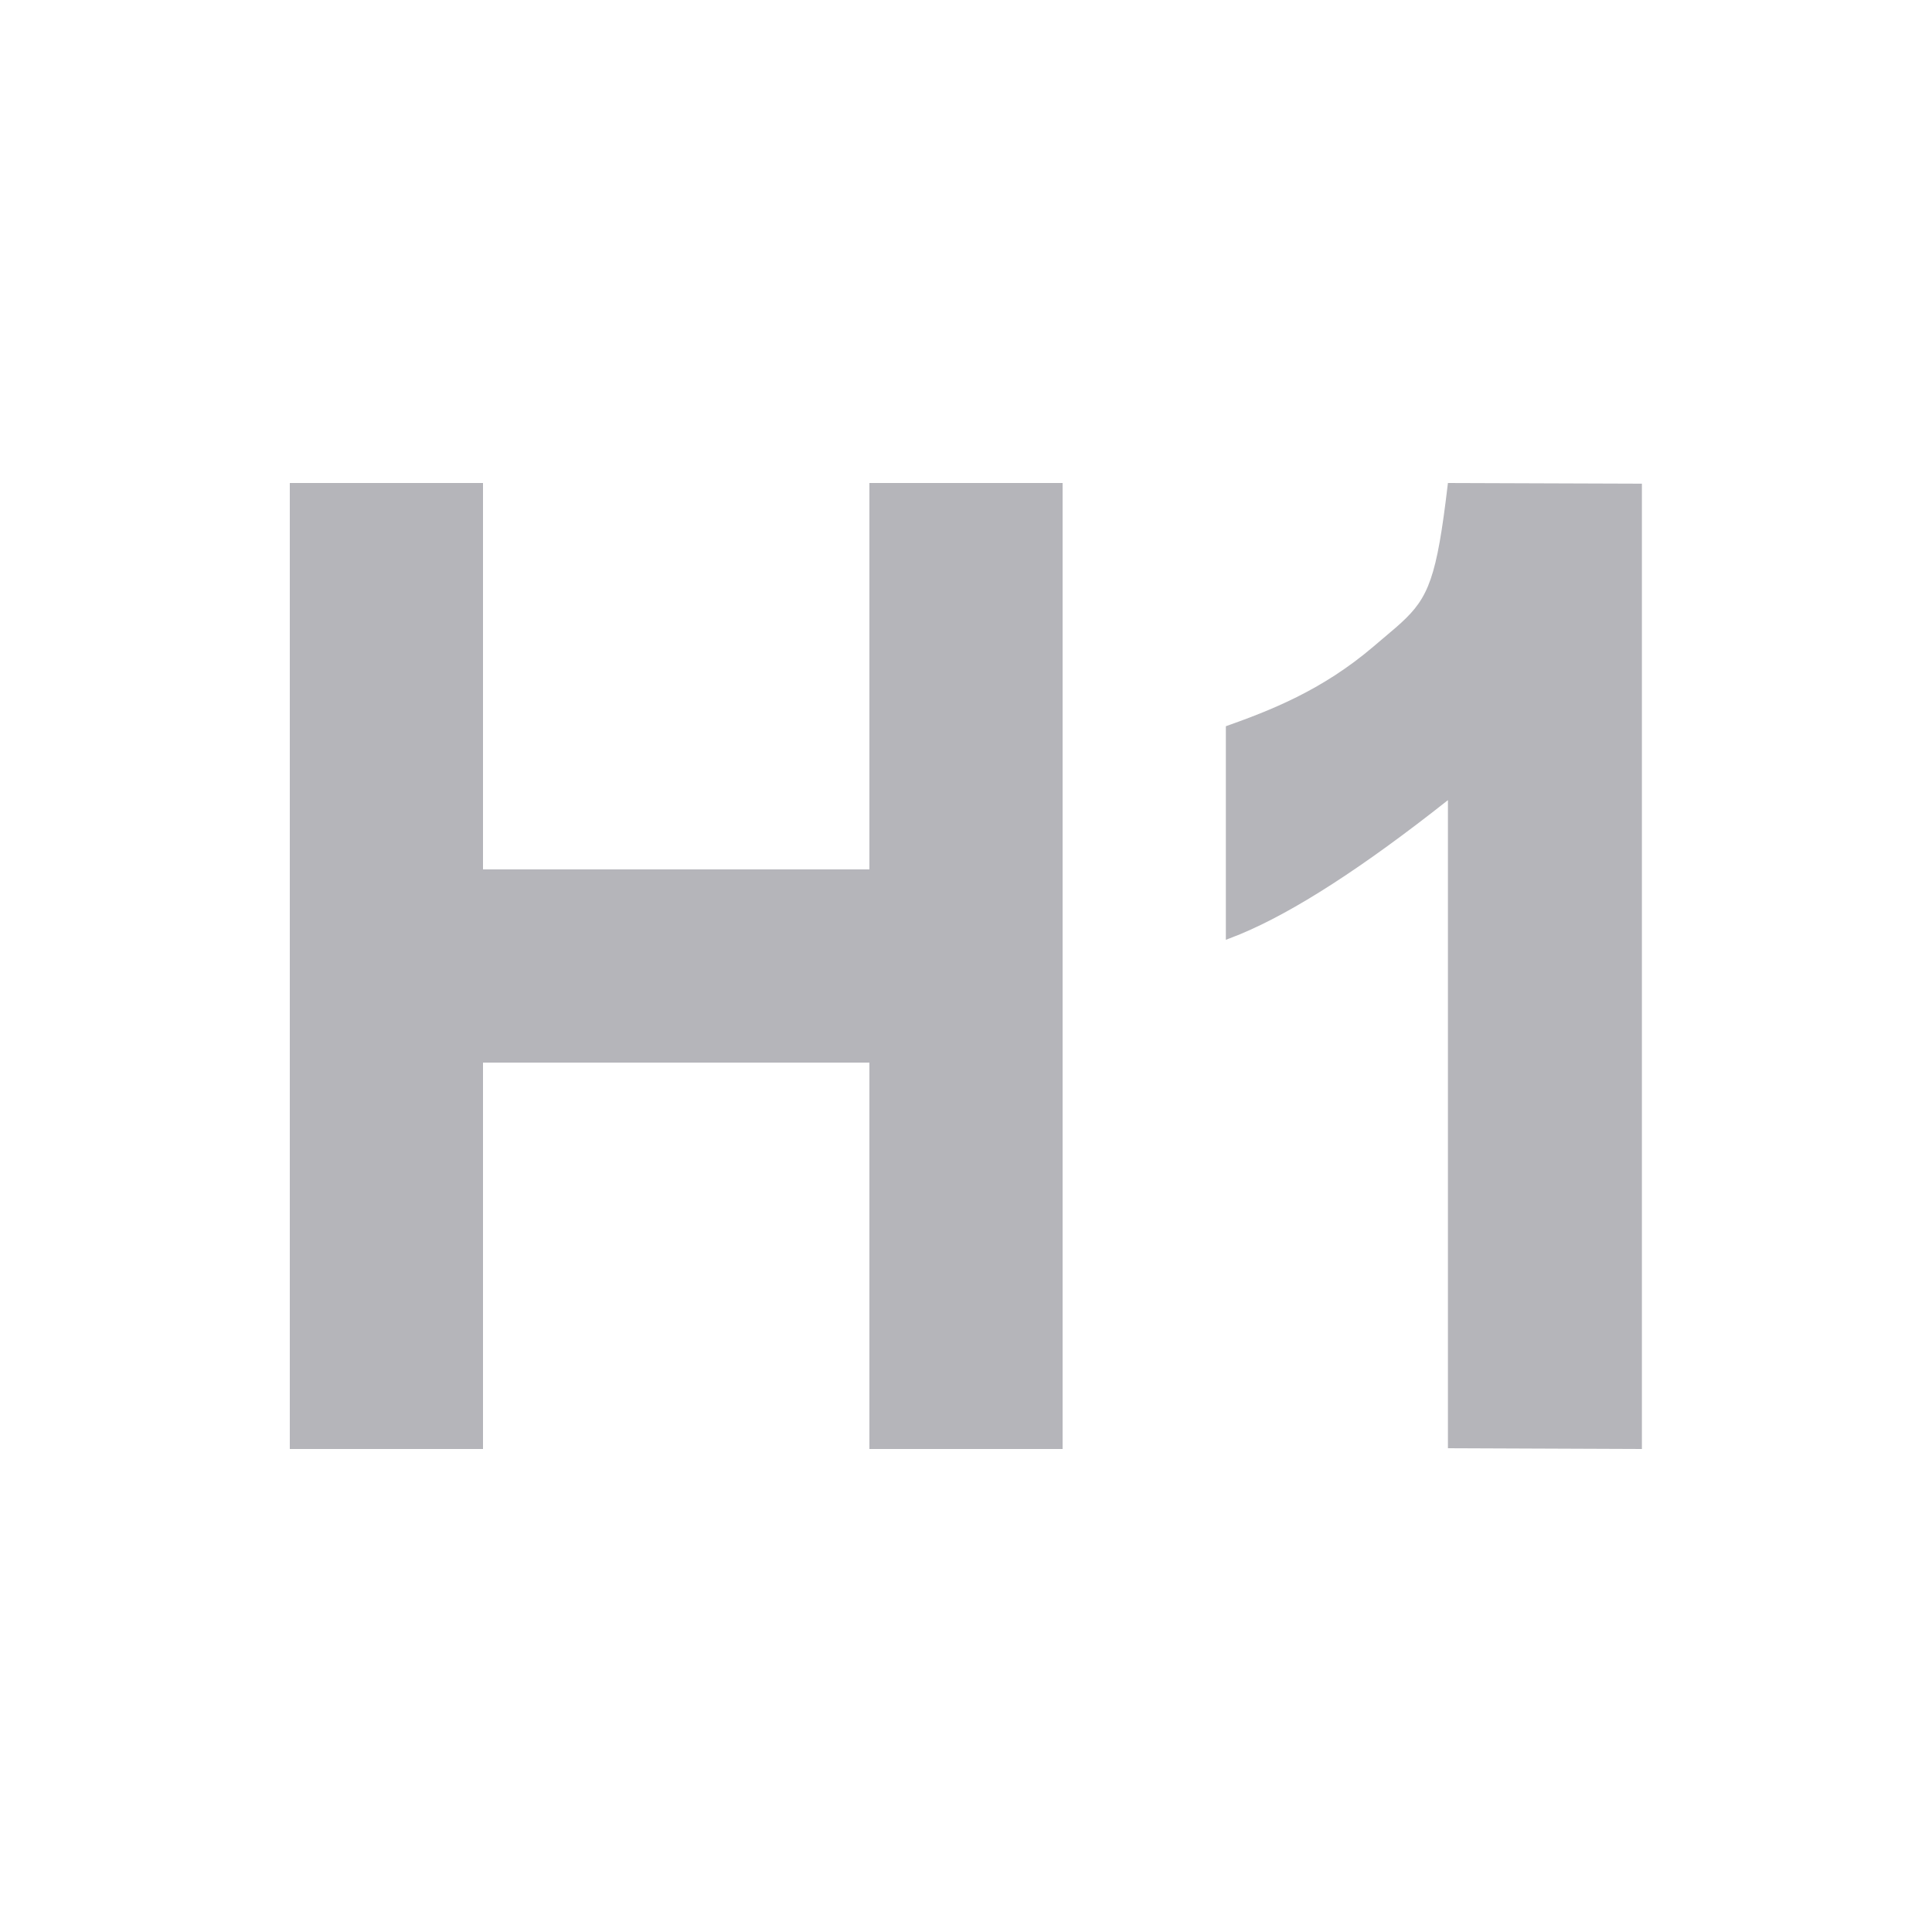 <svg width="20" height="20" viewBox="0 0 20 20" fill="#B5B5BA" xmlns="http://www.w3.org/2000/svg">
<path fill-rule="evenodd" clip-rule="evenodd" d="M5 9V5H3V15H5V11H9V15H11V5H9V9H5ZM16.997 5.007L14.989 5L14.965 5.195C14.855 6.056 14.761 6.225 14.449 6.497L14.217 6.694C13.683 7.149 13.146 7.356 12.69 7.518V9.729L12.838 9.671C13.396 9.439 14.113 8.976 14.989 8.283V14.992L16.997 15V5.007Z" />
</svg>
